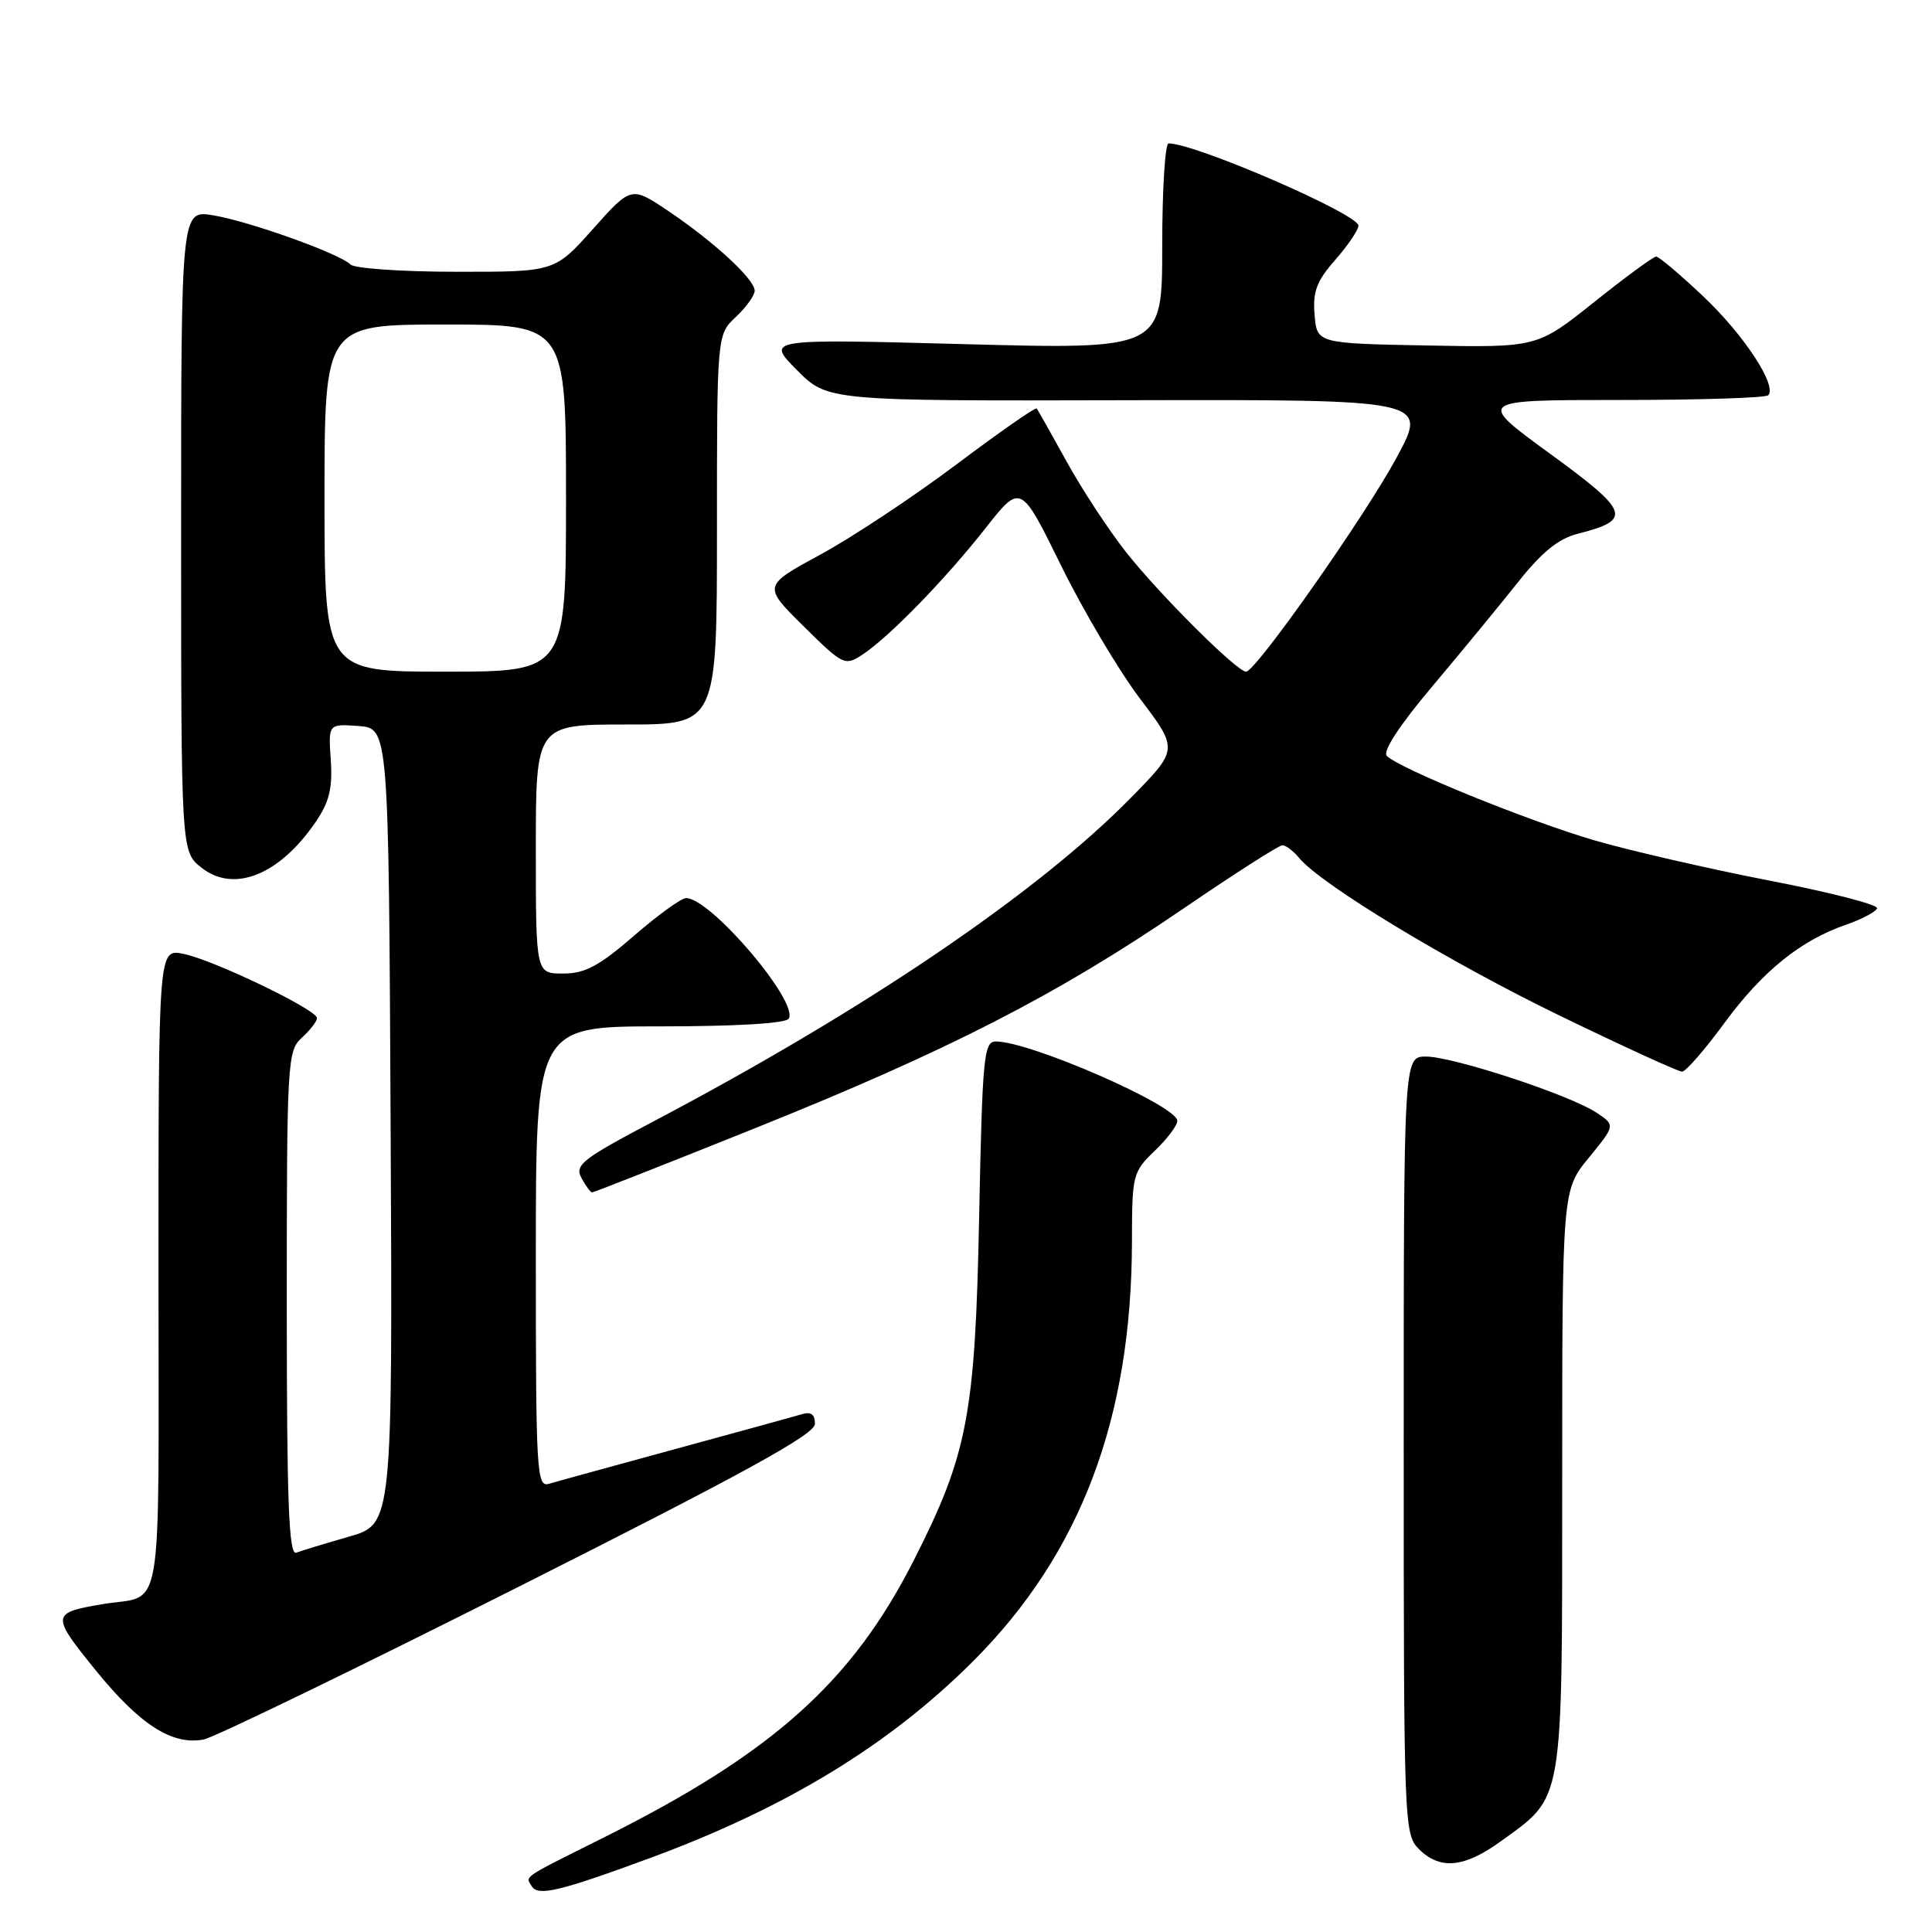 <?xml version="1.0" encoding="UTF-8" standalone="no"?>
<!DOCTYPE svg PUBLIC "-//W3C//DTD SVG 1.1//EN" "http://www.w3.org/Graphics/SVG/1.1/DTD/svg11.dtd" >
<svg xmlns="http://www.w3.org/2000/svg" xmlns:xlink="http://www.w3.org/1999/xlink" version="1.1" viewBox="0 0 256 256">
 <g >
 <path fill="currentColor"
d=" M 86.00 246.25 C 104.15 239.57 117.84 231.23 128.98 220.08 C 143.20 205.85 149.97 187.92 149.99 164.44 C 150.00 155.68 150.10 155.28 153.00 152.50 C 154.65 150.92 156.00 149.13 156.00 148.52 C 156.00 146.52 136.53 138.00 131.95 138.00 C 130.36 138.00 130.17 140.01 129.74 161.25 C 129.22 187.50 128.22 192.71 121.05 206.81 C 112.86 222.92 102.34 232.32 80.00 243.48 C 68.98 248.99 69.61 248.56 70.46 249.94 C 71.30 251.29 74.12 250.62 86.00 246.25 Z  M 198.88 243.97 C 207.26 237.90 206.99 239.50 207.00 196.10 C 207.00 157.71 207.00 157.71 210.53 153.40 C 214.06 149.09 214.06 149.09 211.49 147.40 C 207.91 145.05 192.52 140.00 188.95 140.00 C 186.00 140.00 186.00 140.00 186.00 191.50 C 186.00 241.67 186.05 243.05 188.00 245.00 C 190.80 247.80 194.02 247.50 198.88 243.97 Z  M 68.73 210.25 C 98.56 195.23 107.96 190.07 107.98 188.68 C 107.99 187.41 107.47 187.02 106.25 187.39 C 105.29 187.68 97.75 189.75 89.50 192.00 C 81.25 194.25 73.71 196.32 72.75 196.61 C 71.11 197.10 71.00 195.21 71.00 166.57 C 71.00 136.00 71.00 136.00 87.44 136.00 C 97.52 136.00 104.13 135.61 104.51 134.98 C 105.88 132.77 94.16 119.00 90.91 119.00 C 90.28 119.00 87.17 121.25 84.00 124.00 C 79.37 128.01 77.52 129.00 74.61 129.00 C 71.00 129.00 71.00 129.00 71.00 112.50 C 71.00 96.00 71.00 96.00 83.00 96.00 C 95.00 96.00 95.00 96.00 95.00 70.17 C 95.00 44.35 95.00 44.35 97.50 42.00 C 98.88 40.71 100.00 39.14 100.00 38.52 C 100.00 37.01 94.62 32.05 88.57 27.97 C 83.64 24.66 83.64 24.66 78.57 30.34 C 73.50 36.03 73.50 36.03 60.45 36.01 C 53.27 36.01 46.97 35.57 46.45 35.05 C 45.01 33.61 33.06 29.33 28.25 28.53 C 24.00 27.82 24.00 27.82 24.00 70.34 C 24.00 112.85 24.00 112.85 26.71 114.98 C 31.00 118.36 37.02 115.95 41.83 108.91 C 43.64 106.26 44.08 104.44 43.83 100.70 C 43.50 95.91 43.50 95.91 47.50 96.20 C 51.50 96.50 51.50 96.50 51.76 149.22 C 52.02 201.94 52.02 201.94 46.26 203.61 C 43.09 204.52 39.94 205.48 39.25 205.74 C 38.27 206.11 38.00 199.11 38.00 172.76 C 38.00 140.58 38.08 139.24 40.00 137.50 C 41.10 136.50 42.00 135.33 42.00 134.90 C 42.00 133.78 28.15 127.13 24.25 126.38 C 21.00 125.75 21.00 125.75 21.00 168.31 C 21.00 215.94 21.81 211.16 13.50 212.57 C 6.77 213.72 6.75 214.01 12.71 221.36 C 18.56 228.56 22.83 231.29 27.00 230.49 C 28.38 230.22 47.15 221.12 68.73 210.25 Z  M 100.18 149.44 C 125.66 139.21 140.03 131.84 156.69 120.47 C 163.51 115.81 169.47 112.00 169.92 112.00 C 170.38 112.00 171.37 112.75 172.13 113.67 C 175.00 117.18 192.10 127.52 206.74 134.61 C 215.13 138.68 222.39 142.00 222.88 142.00 C 223.37 142.00 225.89 139.10 228.49 135.56 C 233.56 128.66 238.61 124.59 244.66 122.51 C 246.73 121.79 248.56 120.82 248.72 120.35 C 248.87 119.88 242.47 118.23 234.50 116.69 C 226.52 115.14 216.11 112.75 211.37 111.38 C 202.63 108.84 185.47 101.87 183.76 100.16 C 183.17 99.57 185.47 96.06 189.86 90.86 C 193.73 86.26 198.84 80.05 201.21 77.06 C 204.28 73.19 206.52 71.37 209.01 70.74 C 216.34 68.88 215.99 67.85 205.40 60.13 C 195.62 53.00 195.62 53.00 214.65 53.00 C 225.11 53.00 233.95 52.72 234.29 52.38 C 235.53 51.14 231.09 44.37 225.66 39.24 C 222.61 36.36 219.82 34.00 219.45 34.00 C 219.08 34.00 215.38 36.71 211.23 40.03 C 203.68 46.05 203.68 46.05 189.09 45.78 C 174.50 45.50 174.50 45.50 174.19 41.70 C 173.93 38.64 174.46 37.24 176.94 34.42 C 178.62 32.50 180.00 30.47 180.00 29.90 C 180.00 28.37 158.39 19.00 154.84 19.00 C 154.38 19.00 154.00 25.14 154.00 32.65 C 154.00 46.30 154.00 46.30 127.75 45.60 C 101.50 44.90 101.50 44.90 105.58 49.02 C 109.66 53.13 109.66 53.13 149.44 53.03 C 189.21 52.94 189.21 52.94 185.08 60.59 C 180.86 68.42 166.39 89.00 165.11 89.00 C 163.90 89.00 153.63 78.77 149.20 73.15 C 146.89 70.21 143.34 64.81 141.33 61.15 C 139.31 57.49 137.53 54.33 137.37 54.13 C 137.22 53.92 132.44 57.25 126.76 61.52 C 121.09 65.78 112.98 71.16 108.75 73.46 C 101.07 77.63 101.07 77.63 106.47 82.97 C 111.72 88.16 111.95 88.27 114.28 86.74 C 117.79 84.44 125.29 76.73 130.60 69.97 C 135.25 64.06 135.25 64.06 140.61 74.96 C 143.56 80.96 148.26 88.88 151.06 92.58 C 156.15 99.30 156.15 99.30 149.82 105.74 C 137.43 118.35 114.69 133.77 86.76 148.50 C 77.13 153.58 76.12 154.36 77.04 156.08 C 77.61 157.14 78.25 158.00 78.46 158.00 C 78.68 158.00 88.45 154.15 100.18 149.44 Z  M 43.00 66.00 C 43.00 43.00 43.00 43.00 59.00 43.00 C 75.00 43.00 75.00 43.00 75.00 66.00 C 75.00 89.00 75.00 89.00 59.00 89.00 C 43.00 89.00 43.00 89.00 43.00 66.00 Z "/>
</g>
</svg>